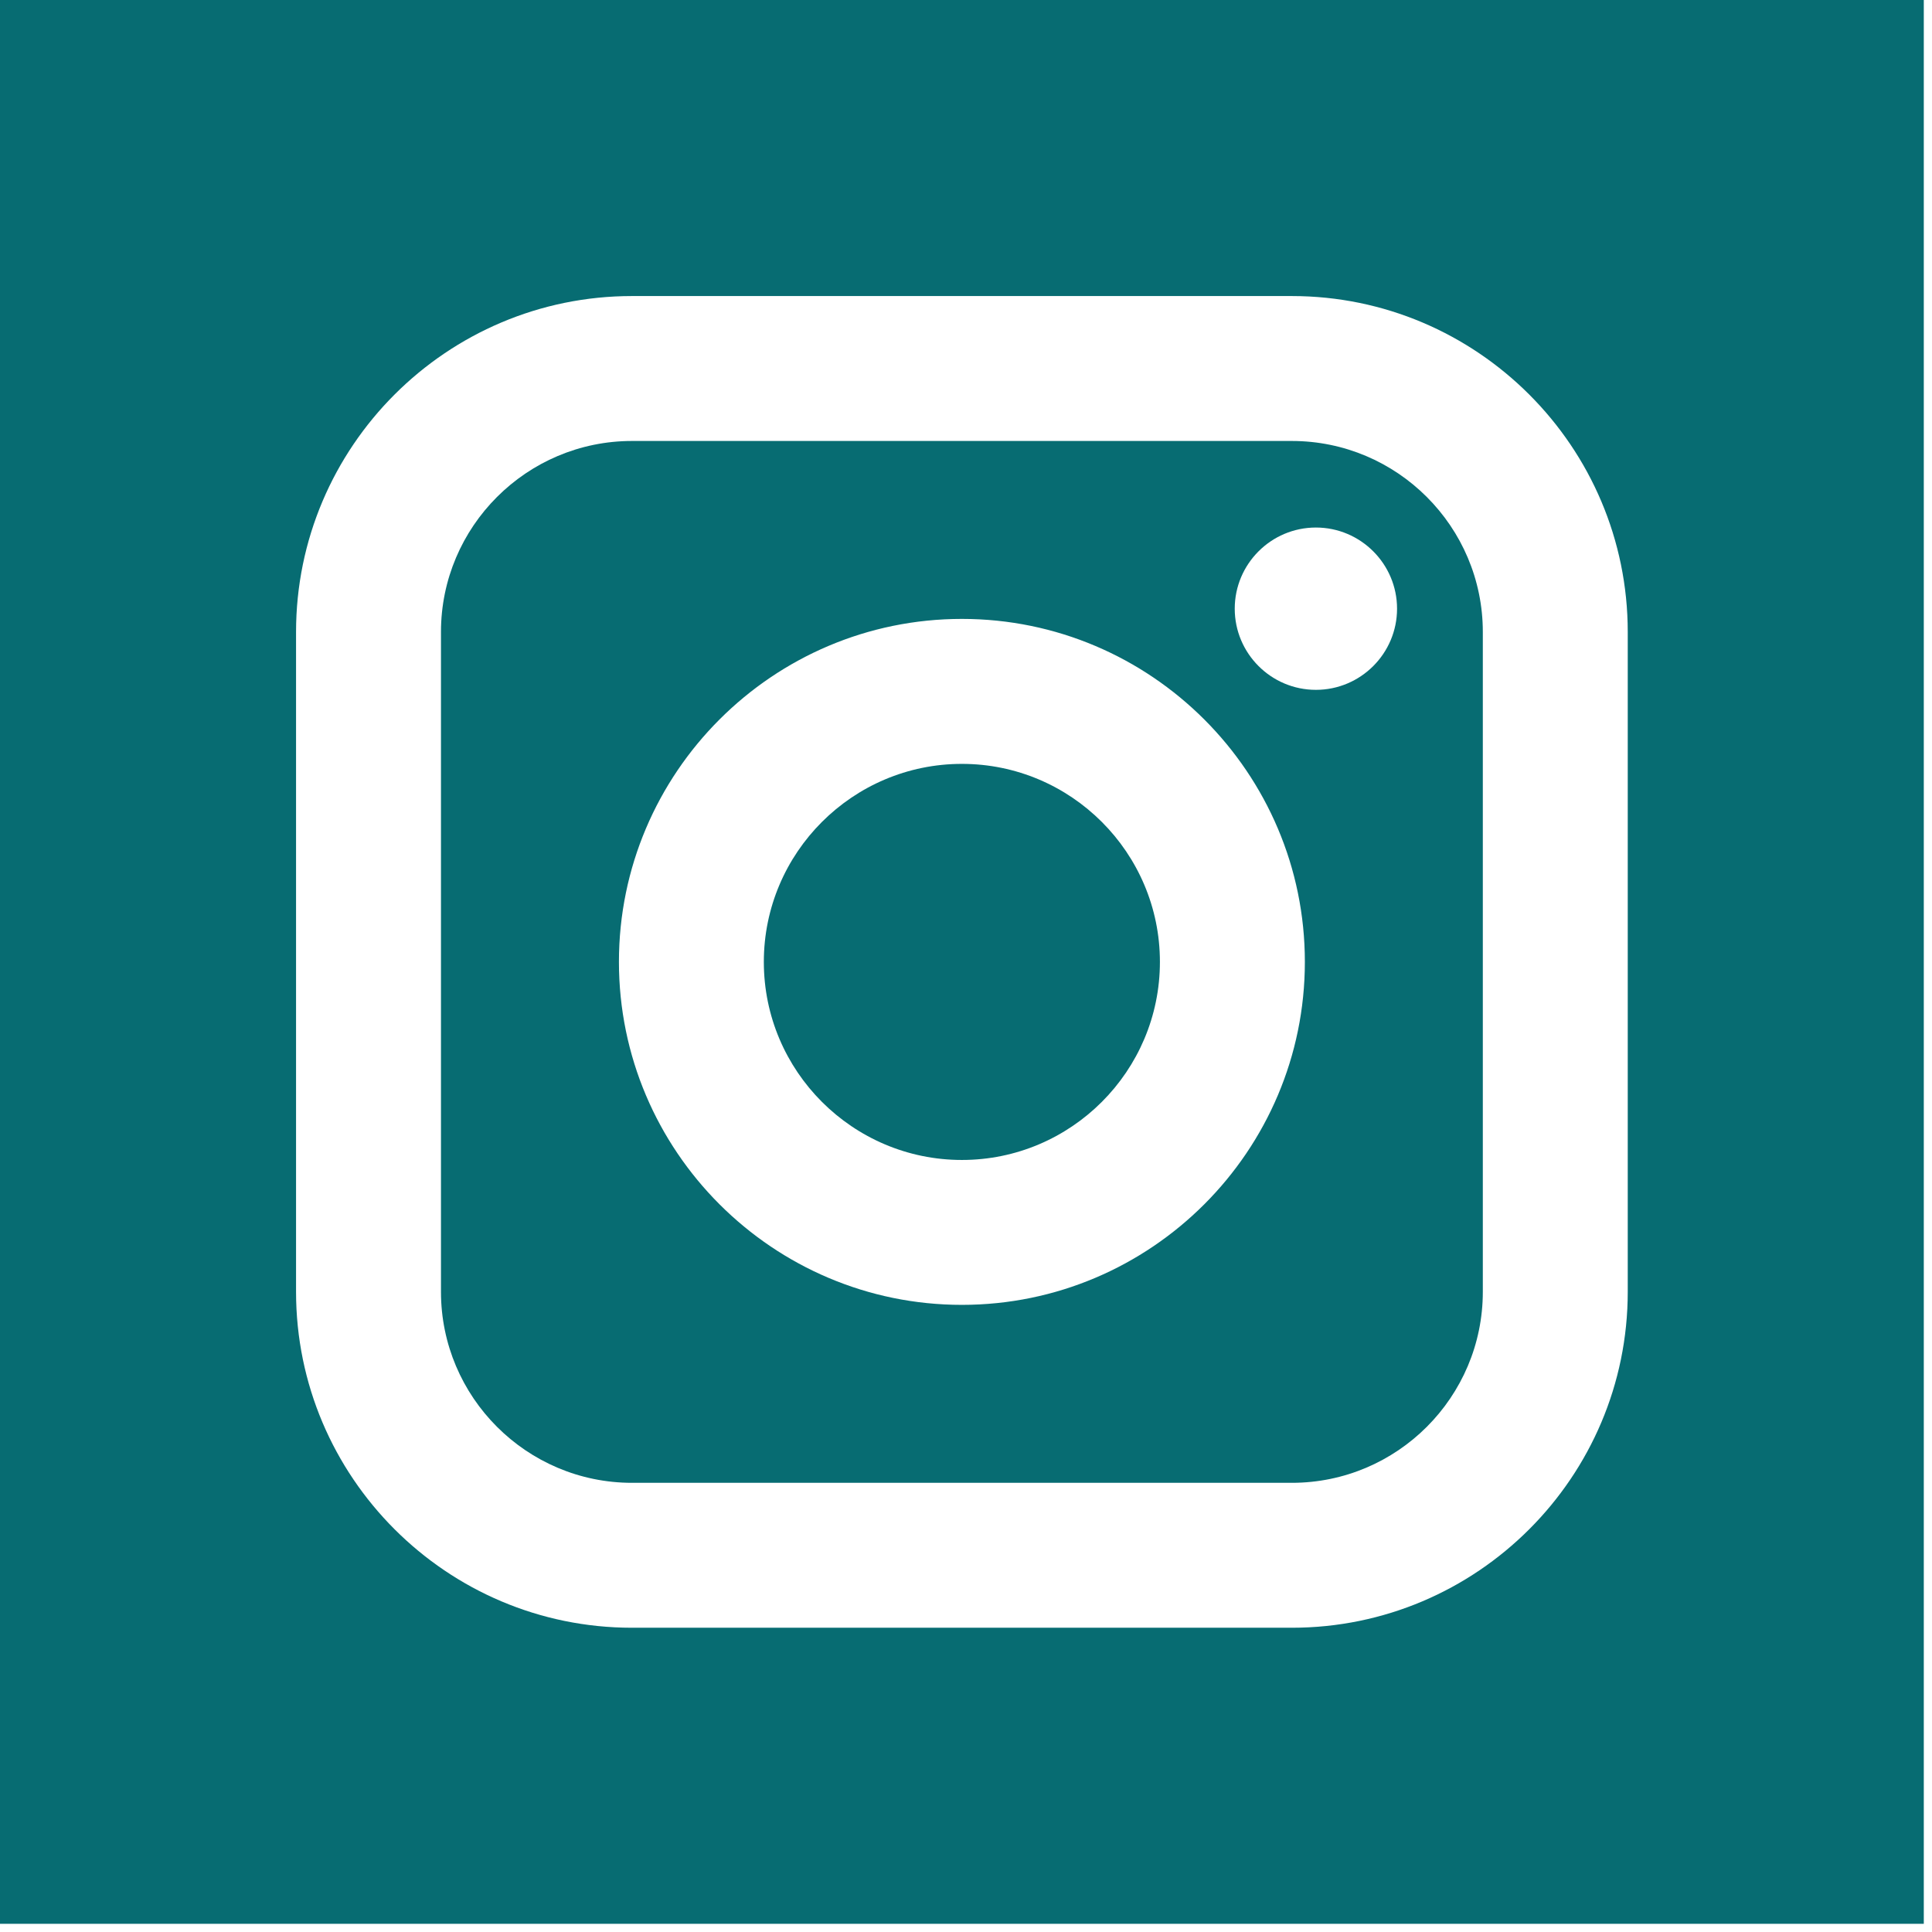 <svg width="81" height="81" viewBox="0 0 81 81" fill="none" xmlns="http://www.w3.org/2000/svg">
<g clip-path="url(#clip0)">
<path fill-rule="evenodd" clip-rule="evenodd" d="M54.16 18.488H26.496C22.081 18.488 18.488 22.081 18.488 26.496V54.16C18.488 58.576 22.081 62.168 26.496 62.168H54.16C58.576 62.168 62.168 58.576 62.168 54.16V26.496C62.168 22.081 58.576 18.488 54.16 18.488ZM40.328 54.707C32.4 54.707 25.949 48.256 25.949 40.327C25.949 32.399 32.4 25.948 40.328 25.948C48.256 25.948 54.707 32.399 54.707 40.327C54.707 48.256 48.256 54.707 40.328 54.707ZM55.17 28.922C53.293 28.922 51.767 27.396 51.767 25.52C51.767 23.644 53.293 22.117 55.17 22.117C57.046 22.117 58.572 23.644 58.572 25.52C58.572 27.396 57.046 28.922 55.17 28.922Z" fill="#076C72"/>
<path fill-rule="evenodd" clip-rule="evenodd" d="M40.328 32.026C35.751 32.026 32.024 35.751 32.024 40.328C32.024 44.906 35.751 48.632 40.328 48.632C44.906 48.632 48.63 44.906 48.63 40.328C48.63 35.751 44.906 32.026 40.328 32.026Z" fill="#076C72"/>
<path fill-rule="evenodd" clip-rule="evenodd" d="M0 0V80.656H80.656V0H0ZM68.244 54.16C68.244 61.927 61.927 68.244 54.16 68.244H26.496C18.73 68.244 12.412 61.927 12.412 54.16V26.496C12.412 18.73 18.73 12.412 26.496 12.412H54.16C61.927 12.412 68.244 18.73 68.244 26.496V54.16Z" fill="#076C72"/>
</g>
<defs>
<clipPath id="clip0">
<rect width="80.656" height="80.656" fill="white"/>
</clipPath>
</defs>
</svg>
